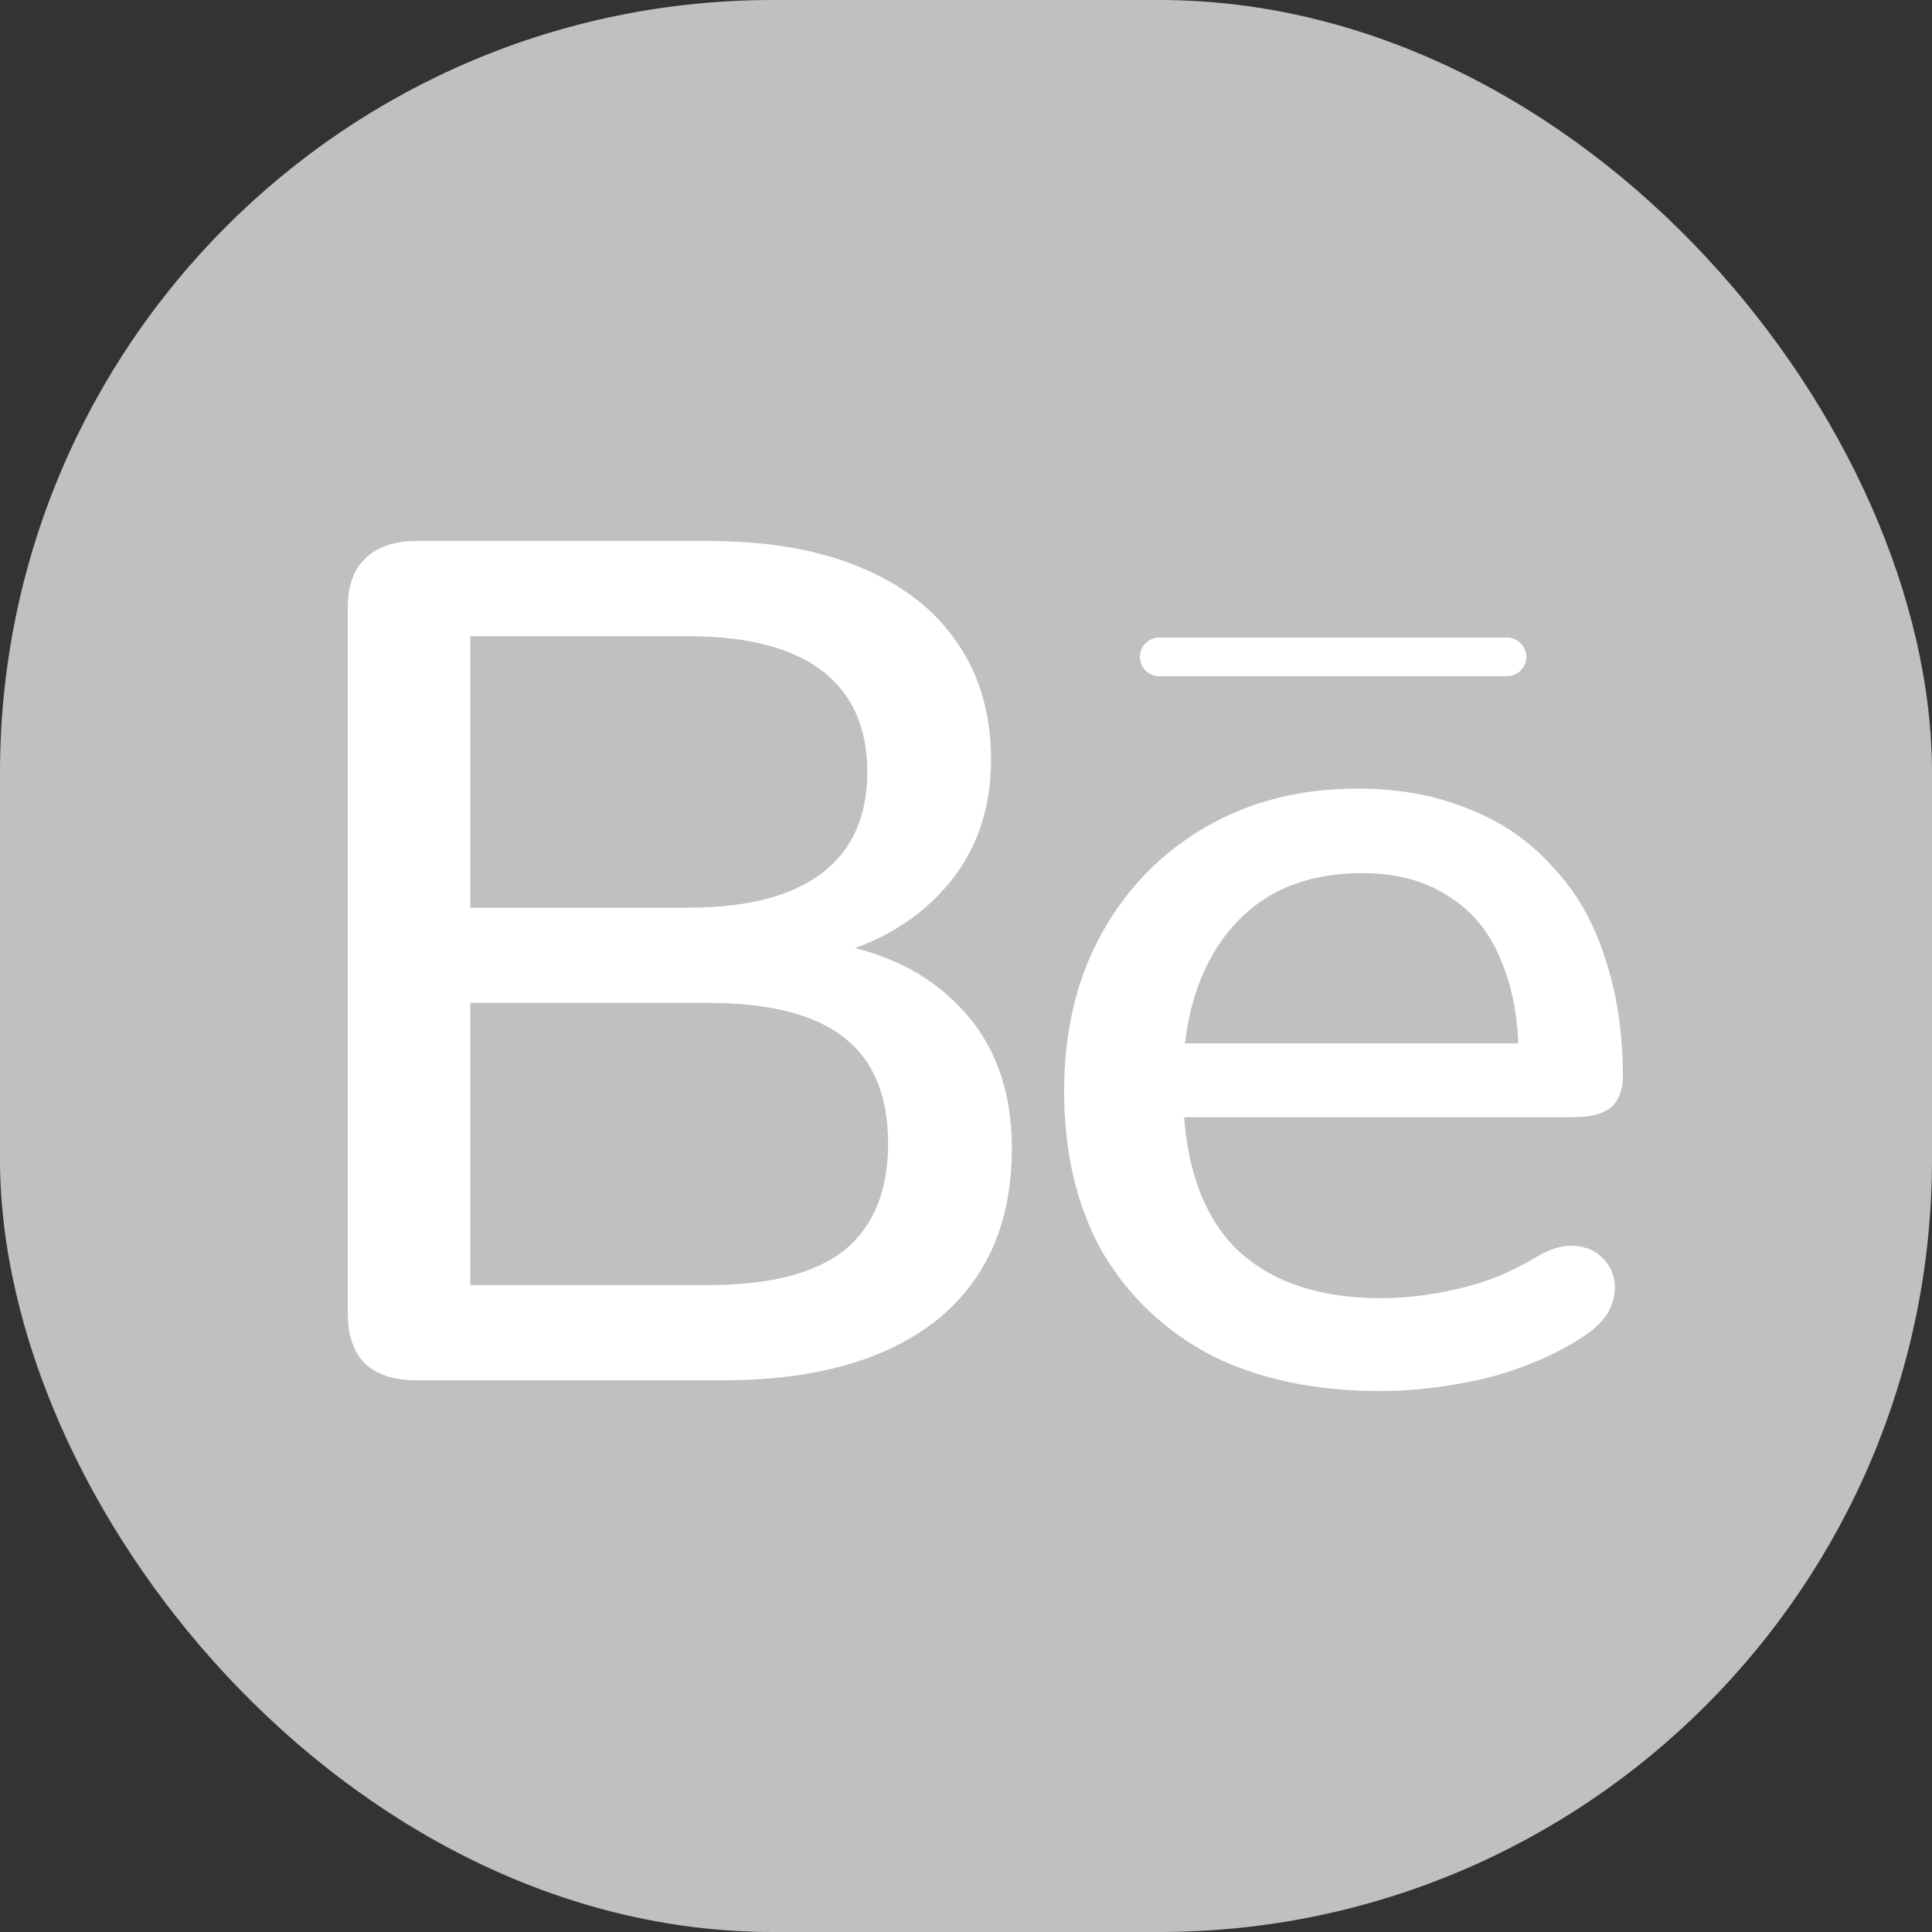 <svg width="50" height="50" viewBox="0 0 50 50" fill="none" xmlns="http://www.w3.org/2000/svg">
<rect x="0" y="0" width="50" height="50" fill="#333333" stroke="none"/>
<rect width="50" height="50" rx="20" fill="#C0C0C0"/>
<path d="M10.776 35.723C10.205 35.723 9.761 35.579 9.444 35.291C9.148 34.983 9 34.552 9 33.997V15.726C9 15.171 9.148 14.75 9.444 14.462C9.761 14.154 10.205 14 10.776 14H18.323C19.866 14 21.177 14.226 22.255 14.678C23.354 15.13 24.189 15.777 24.76 16.619C25.352 17.461 25.648 18.478 25.648 19.669C25.648 20.984 25.246 22.093 24.443 22.997C23.64 23.901 22.551 24.507 21.177 24.815V24.353C22.741 24.558 23.967 25.134 24.855 26.078C25.743 27.003 26.187 28.215 26.187 29.714C26.187 31.645 25.532 33.135 24.221 34.182C22.91 35.209 21.071 35.723 18.703 35.723H10.776ZM12.171 33.258H18.323C19.908 33.258 21.082 32.96 21.843 32.364C22.604 31.748 22.984 30.823 22.984 29.591C22.984 28.358 22.604 27.444 21.843 26.849C21.082 26.253 19.908 25.955 18.323 25.955H12.171V33.258ZM12.171 23.49H17.816C19.338 23.49 20.49 23.192 21.272 22.597C22.054 22.001 22.445 21.128 22.445 19.978C22.445 18.827 22.054 17.954 21.272 17.358C20.49 16.763 19.338 16.465 17.816 16.465H12.171V23.49Z" fill="white"/>
<path d="M35.721 36C34.03 36 32.571 35.692 31.345 35.076C30.14 34.439 29.2 33.545 28.523 32.395C27.868 31.224 27.54 29.837 27.54 28.235C27.54 26.674 27.868 25.308 28.523 24.137C29.178 22.966 30.077 22.052 31.218 21.395C32.36 20.738 33.66 20.409 35.119 20.409C36.197 20.409 37.159 20.584 38.005 20.933C38.85 21.261 39.569 21.754 40.161 22.412C40.774 23.049 41.228 23.829 41.524 24.753C41.841 25.678 42 26.715 42 27.866C42 28.215 41.894 28.482 41.683 28.667C41.471 28.831 41.154 28.913 40.732 28.913H30.077V27.003H39.844L39.305 27.434C39.305 26.407 39.146 25.534 38.829 24.815C38.533 24.096 38.078 23.552 37.465 23.182C36.873 22.792 36.134 22.597 35.246 22.597C34.252 22.597 33.407 22.823 32.709 23.274C32.032 23.726 31.514 24.353 31.155 25.154C30.796 25.955 30.616 26.89 30.616 27.958V28.143C30.616 29.951 31.049 31.317 31.916 32.241C32.804 33.145 34.083 33.597 35.753 33.597C36.387 33.597 37.053 33.514 37.751 33.35C38.47 33.186 39.146 32.908 39.78 32.518C40.14 32.313 40.457 32.22 40.732 32.241C41.028 32.261 41.26 32.354 41.429 32.518C41.62 32.682 41.736 32.888 41.778 33.135C41.82 33.381 41.778 33.638 41.651 33.905C41.524 34.151 41.302 34.377 40.985 34.583C40.267 35.055 39.431 35.415 38.48 35.661C37.529 35.887 36.609 36 35.721 36Z" fill="white"/>
<path d="M30 17H39" stroke="white" stroke-linecap="round"/>
</svg>

